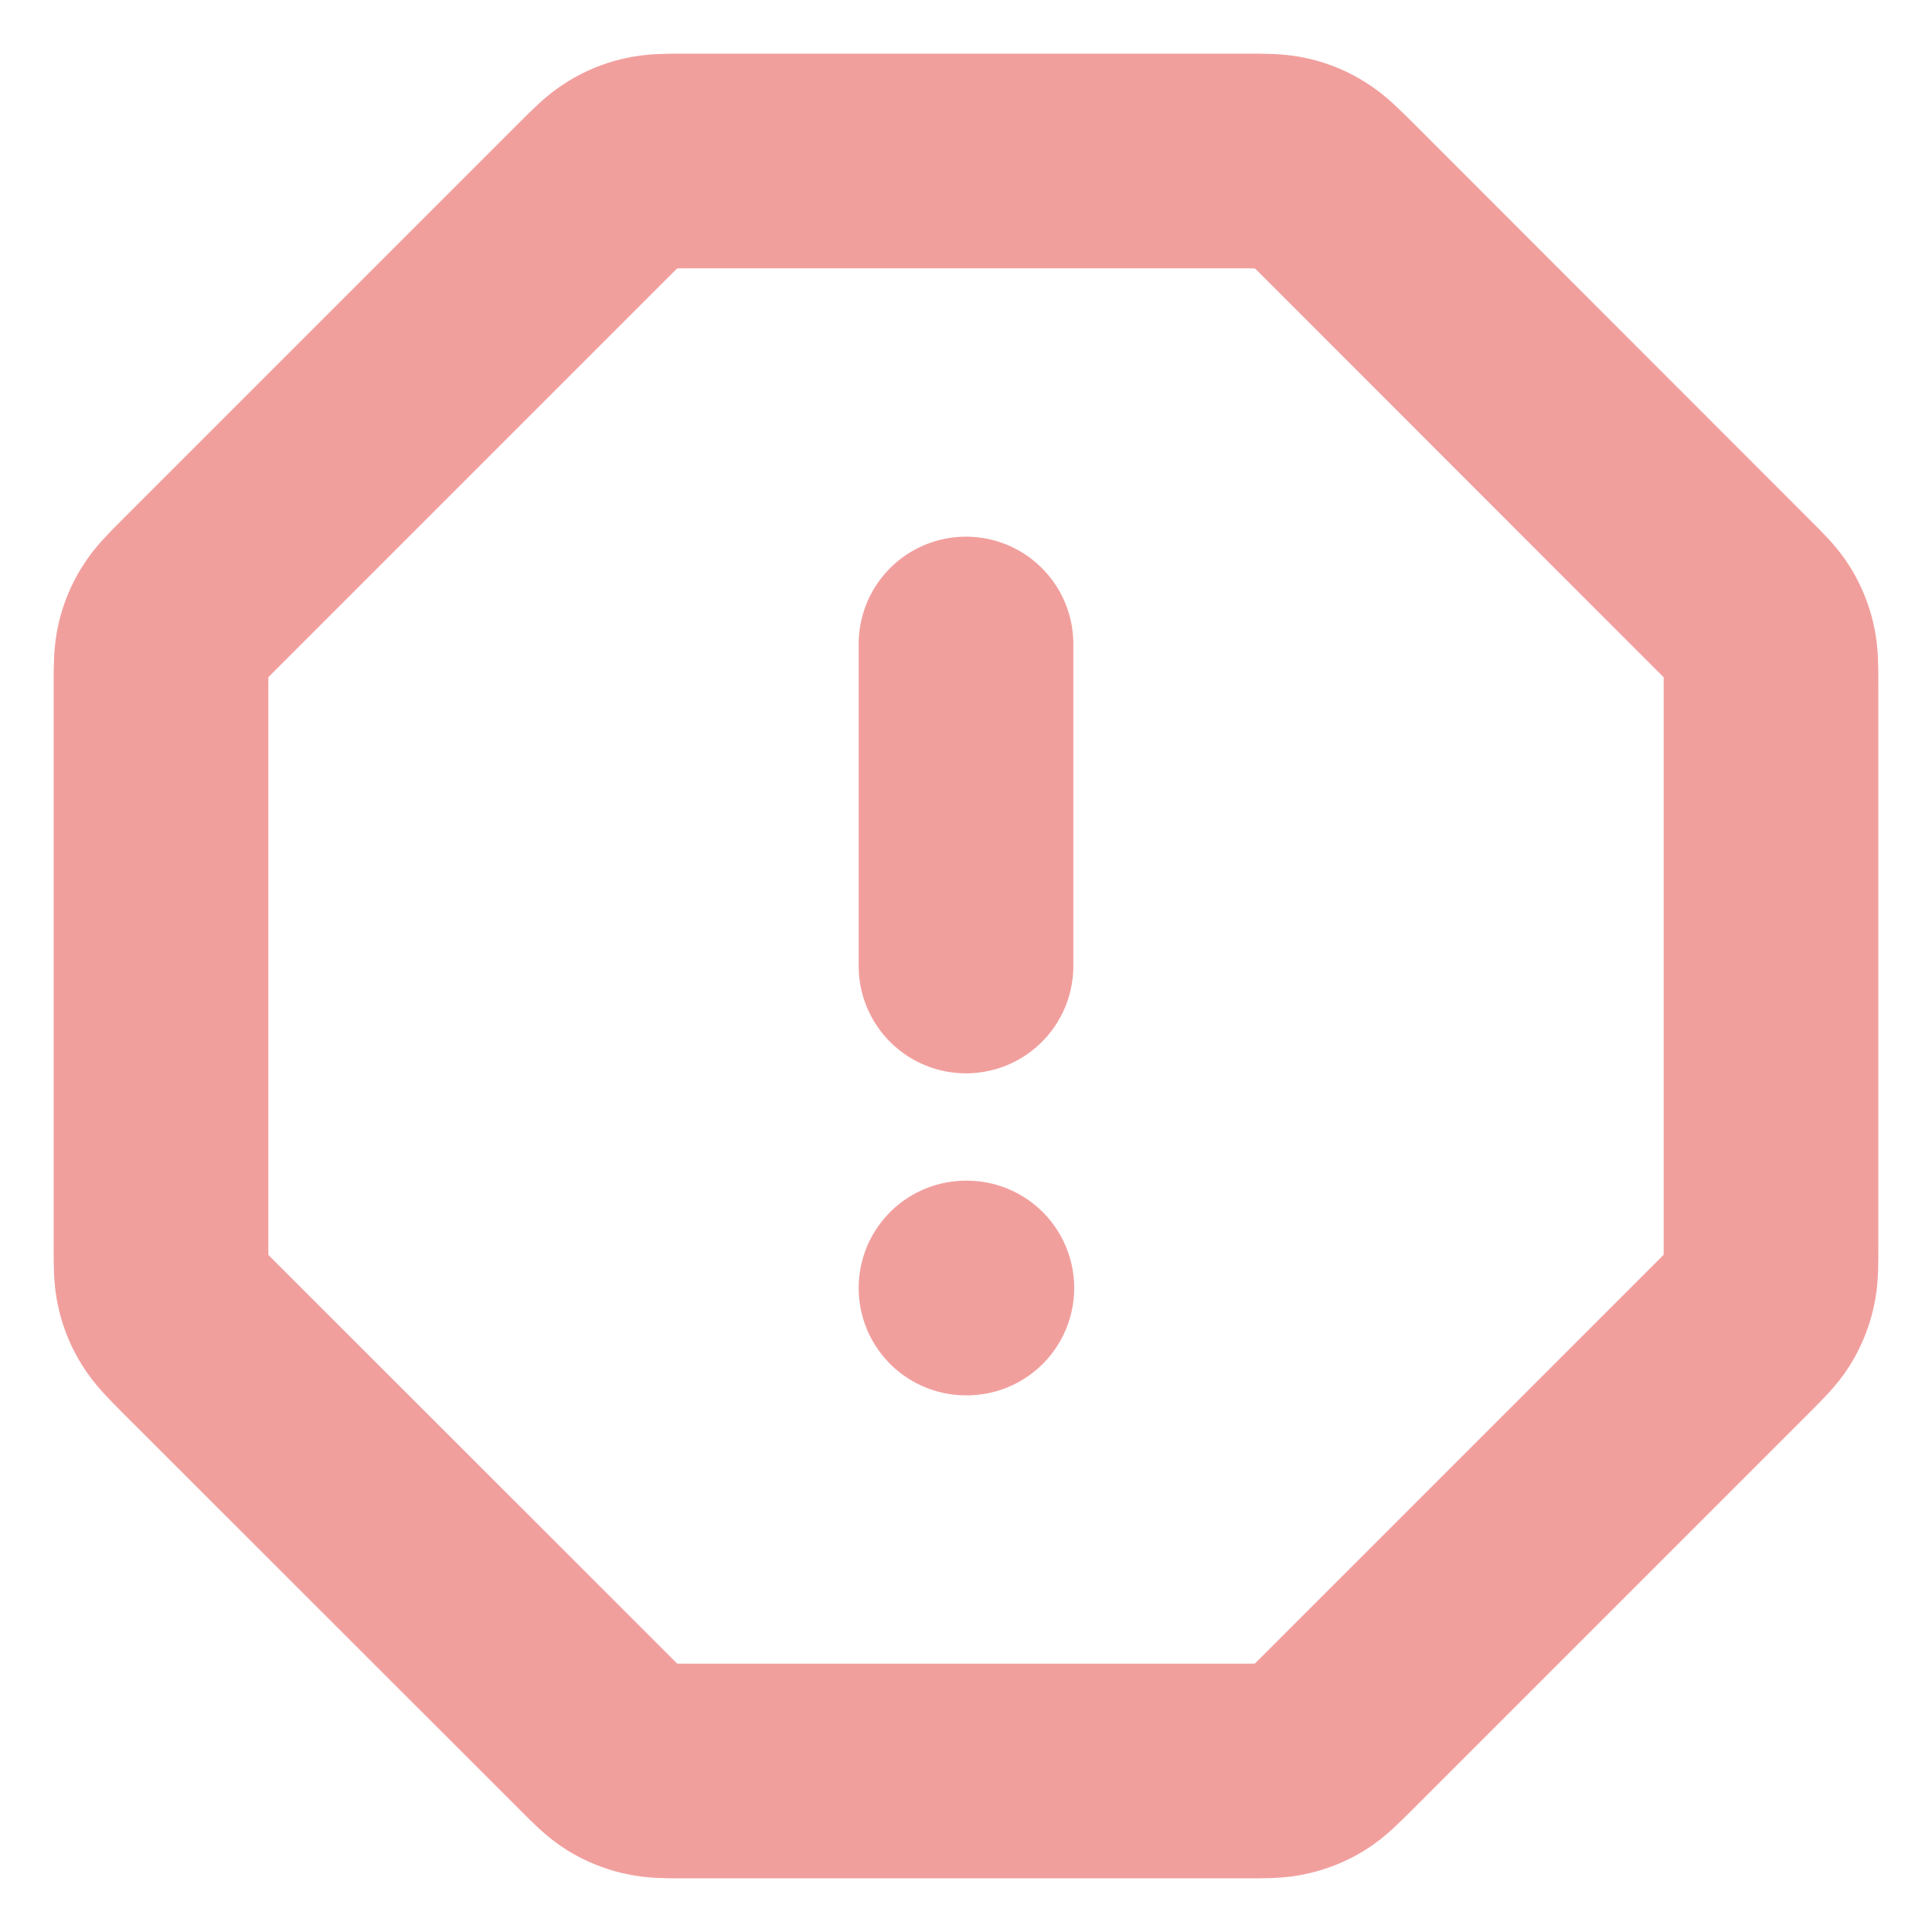 <svg width="18" height="18" viewBox="0 0 18 18" fill="none" xmlns="http://www.w3.org/2000/svg">
<g clip-path="url(#clip0_202_923)">
<path d="M9 6V9M9 12H9.008M1.5 6.392V11.608C1.5 11.791 1.5 11.883 1.521 11.969C1.539 12.046 1.569 12.119 1.611 12.186C1.657 12.262 1.722 12.327 1.851 12.457L5.544 16.148C5.673 16.278 5.738 16.343 5.814 16.39C5.881 16.431 5.954 16.461 6.031 16.479C6.117 16.5 6.209 16.5 6.392 16.5H11.608C11.791 16.5 11.883 16.5 11.969 16.479C12.046 16.461 12.119 16.431 12.186 16.39C12.262 16.343 12.327 16.278 12.457 16.148L16.148 12.457C16.278 12.327 16.343 12.262 16.39 12.186C16.431 12.119 16.461 12.046 16.479 11.969C16.5 11.883 16.5 11.791 16.5 11.608V6.392C16.5 6.209 16.5 6.117 16.479 6.031C16.461 5.954 16.431 5.881 16.39 5.814C16.343 5.738 16.278 5.673 16.148 5.544L12.457 1.851C12.327 1.722 12.262 1.657 12.186 1.611C12.119 1.569 12.046 1.539 11.969 1.521C11.883 1.5 11.791 1.5 11.608 1.5H6.392C6.209 1.5 6.117 1.5 6.031 1.521C5.954 1.539 5.881 1.569 5.814 1.611C5.738 1.657 5.673 1.722 5.544 1.851L1.851 5.544C1.722 5.673 1.657 5.738 1.611 5.814C1.569 5.881 1.539 5.954 1.521 6.031C1.5 6.117 1.5 6.209 1.5 6.392Z" stroke="#F19F9D" stroke-width="2" stroke-linecap="round" stroke-linejoin="round"/>
</g>
<defs>
<clipPath id="clip0_202_923">
<rect width="18" height="18" fill="white"/>
</clipPath>
</defs>
</svg>
